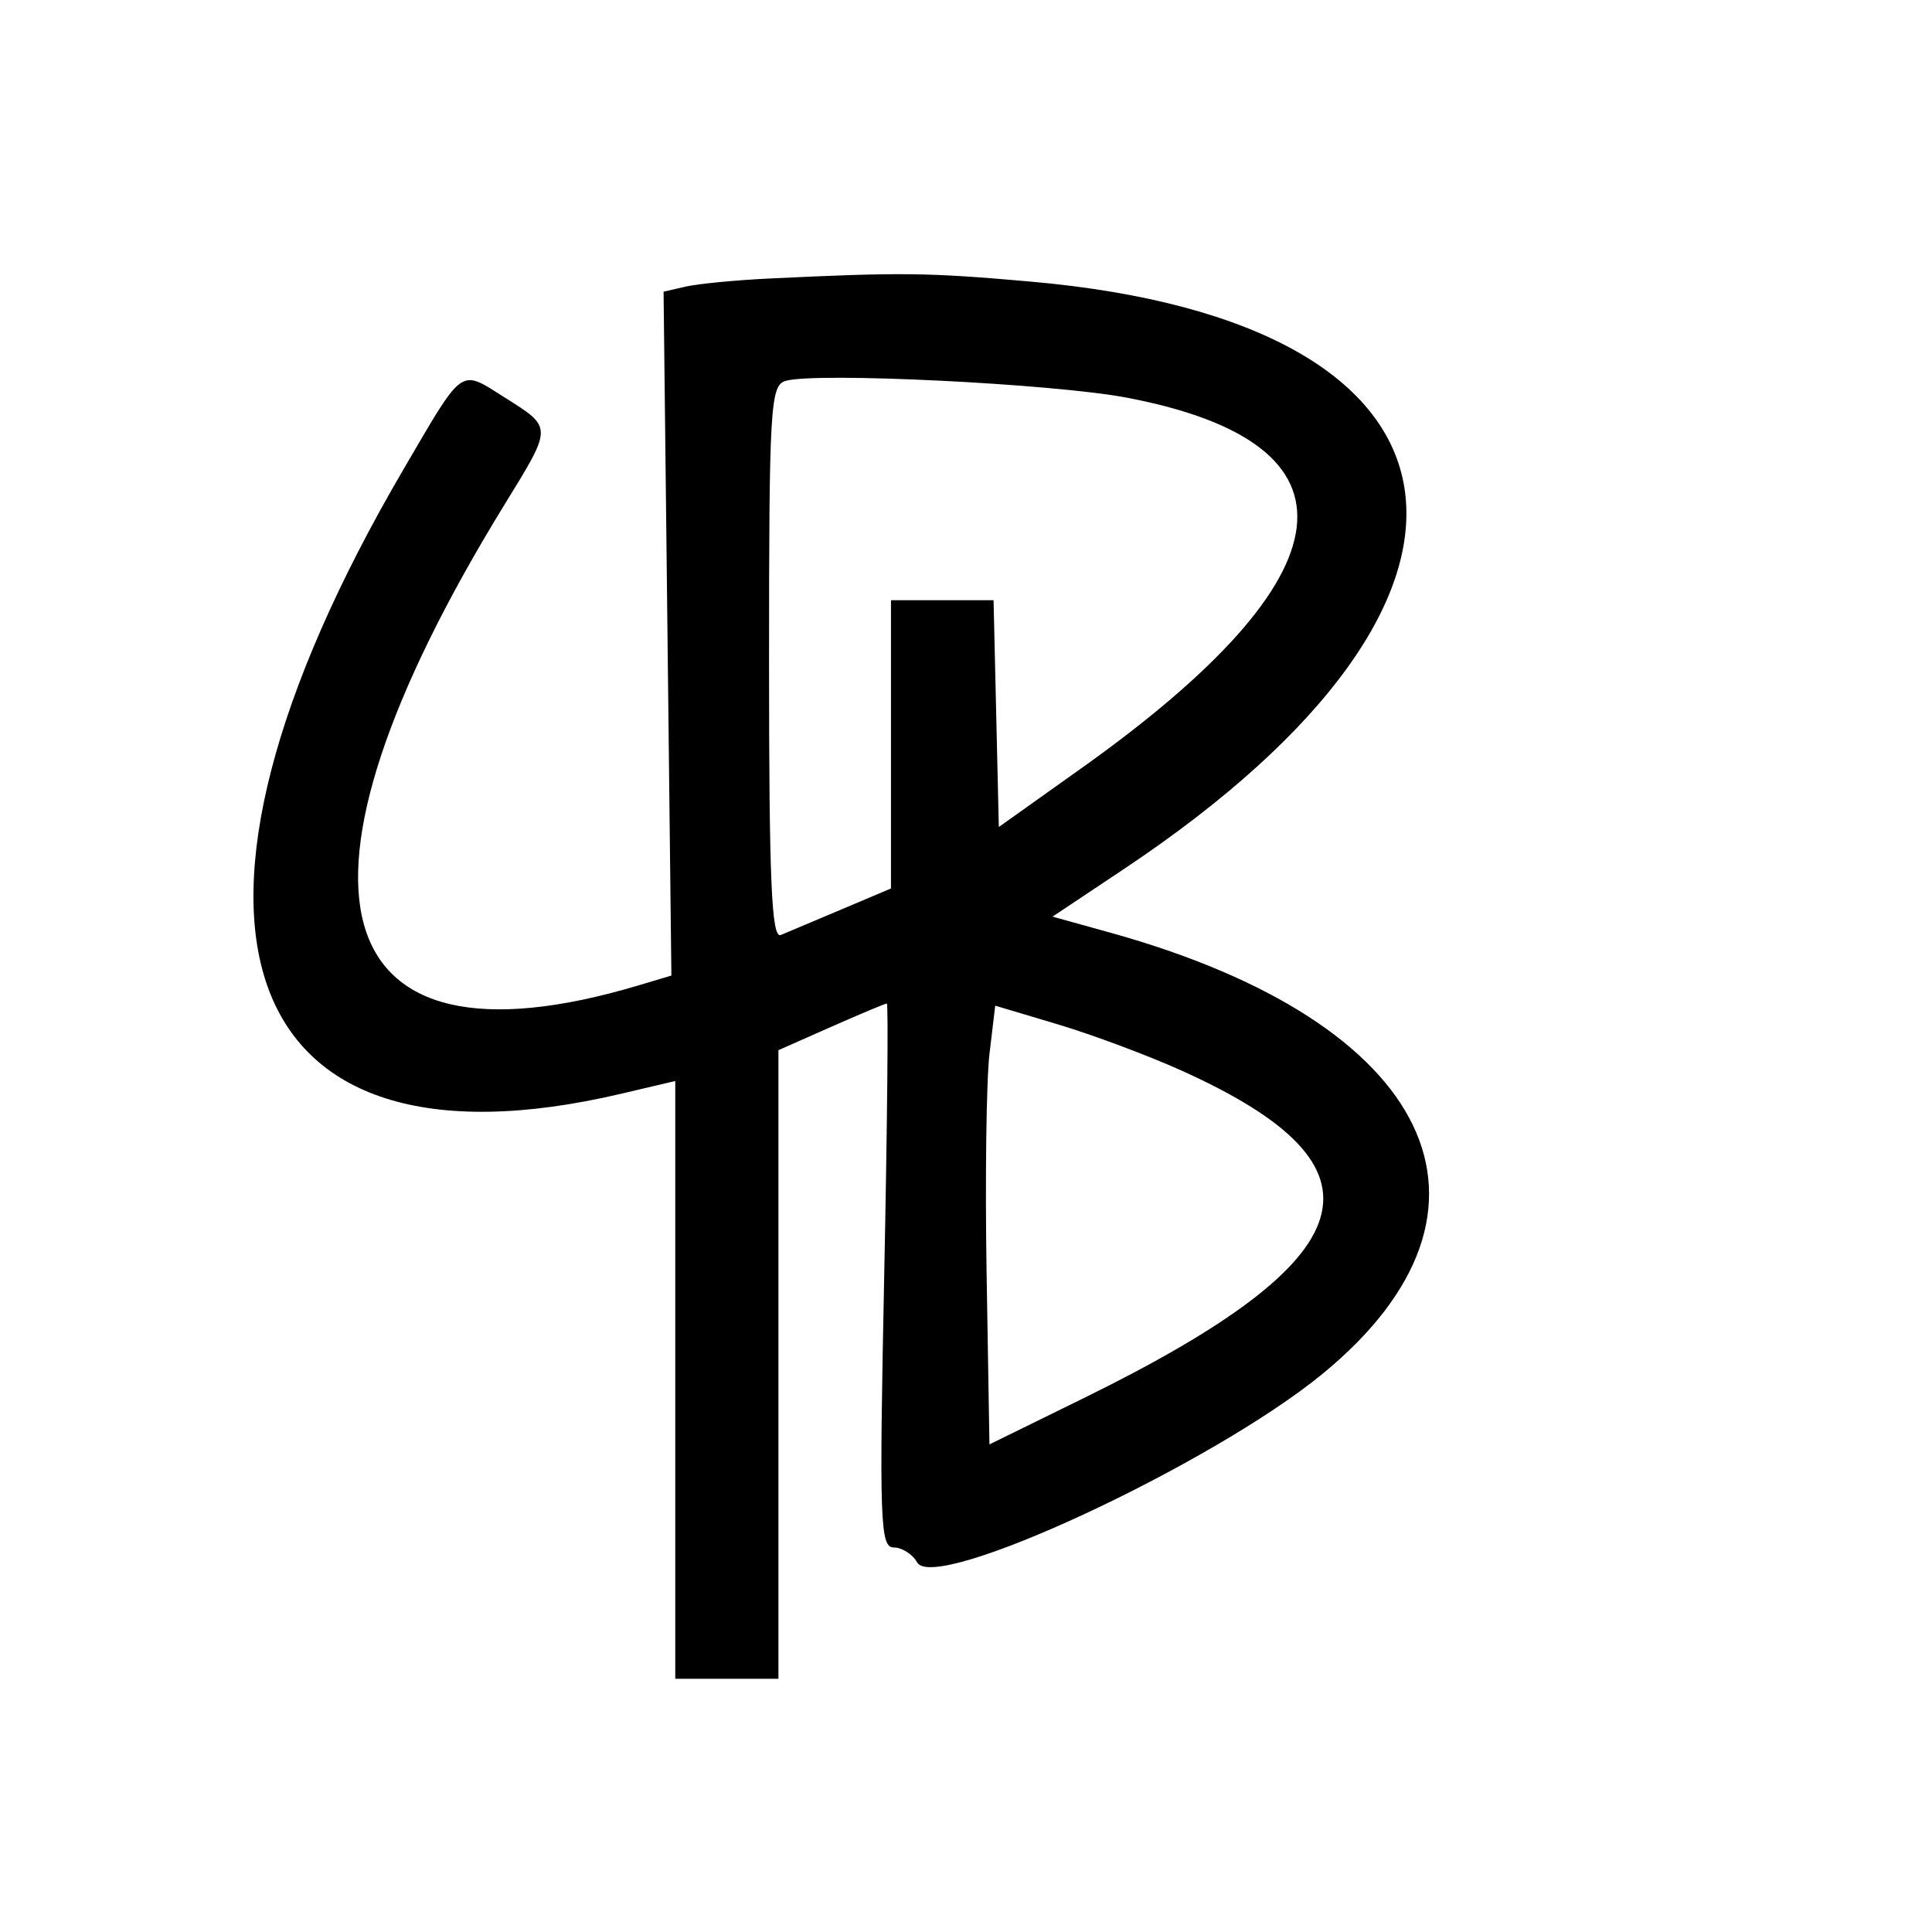 <svg id="svg" xmlns="http://www.w3.org/2000/svg" xmlns:xlink="http://www.w3.org/1999/xlink" width="400" height="400" viewBox="0, 0, 400,400"><g id="svgg"><path id="path0" d="M159.223 57.667 C 152.282 58.001,144.528 58.750,141.994 59.331 L 137.386 60.388 138.195 131.184 L 139.003 201.981 132.123 204.033 C 66.498 223.604,55.540 183.997,104.539 104.335 C 114.450 88.221,114.450 88.582,104.517 82.311 C 95.096 76.364,96.152 75.618,83.585 97.087 C 28.820 190.647,47.905 245.437,128.641 226.438 L 139.806 223.811 139.806 285.692 L 139.806 347.573 150.485 347.573 L 161.165 347.573 161.165 282.500 L 161.165 217.427 172.086 212.597 C 178.093 209.940,183.280 207.767,183.613 207.767 C 183.945 207.767,183.699 233.107,183.066 264.078 C 182.024 314.988,182.213 320.388,185.035 320.388 C 186.752 320.388,188.935 321.779,189.886 323.479 C 193.500 329.937,250.905 303.235,273.825 284.434 C 315.392 250.337,296.772 211.673,229.833 193.086 L 217.918 189.778 232.746 179.889 C 317.797 123.170,308.851 66.751,213.467 58.309 C 192.038 56.413,186.601 56.348,159.223 57.667 M233.373 82.347 C 283.400 91.919,280.041 119.101,223.896 159.052 L 206.796 171.220 206.251 147.746 L 205.706 124.272 195.086 124.272 L 184.466 124.272 184.466 154.110 L 184.466 183.948 174.272 188.262 C 168.665 190.635,162.985 193.029,161.650 193.583 C 159.741 194.376,159.223 182.363,159.223 137.243 C 159.223 84.314,159.485 79.817,162.621 78.866 C 168.760 77.005,218.154 79.435,233.373 82.347 M244.660 221.666 C 289.124 241.718,283.504 260.454,224.315 289.497 L 204.854 299.046 204.265 263.601 C 203.941 244.106,204.210 223.668,204.862 218.183 L 206.049 208.212 219.044 212.093 C 226.191 214.227,237.718 218.535,244.660 221.666 " stroke="none" fill="#000000" fill-rule="evenodd"></path></g></svg>